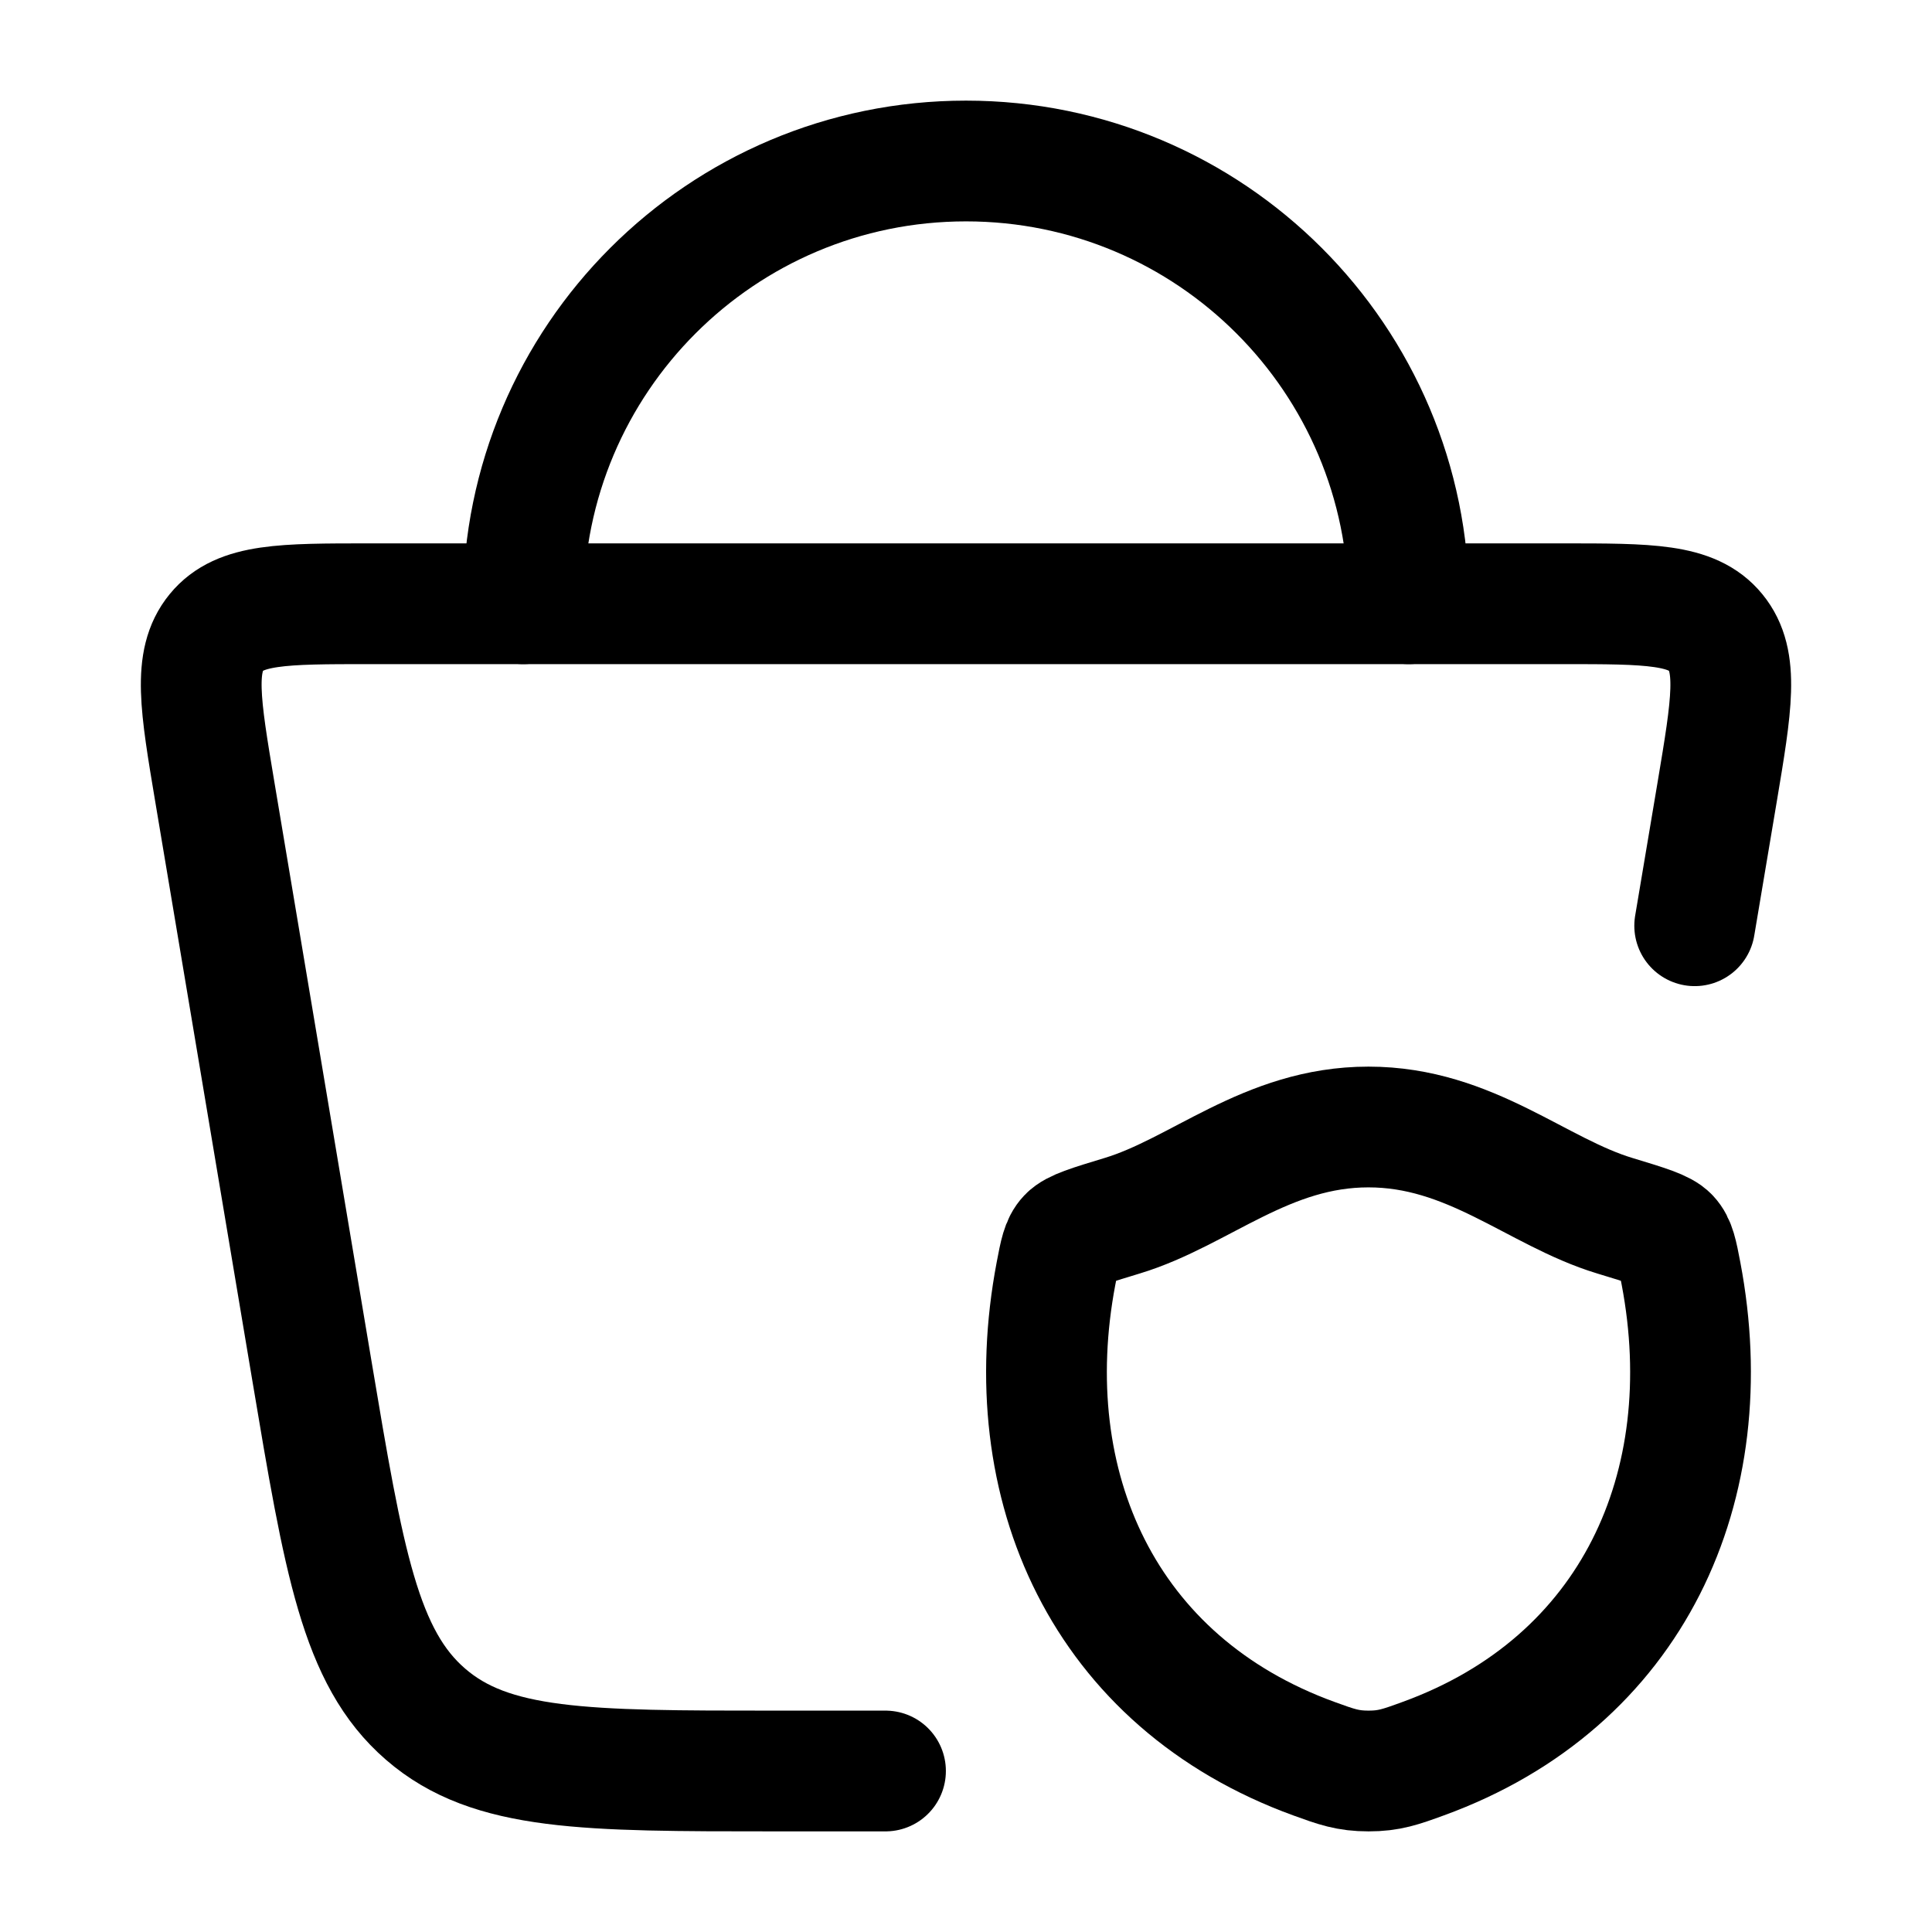 <svg xmlns="http://www.w3.org/2000/svg" width="24" height="24" viewBox="0 0 24 24" fill="none" stroke-width="1.5" stroke-linecap="round" stroke-linejoin="round" color="currentColor"><path d="M11 22H9.622C7.274 22 6.1 22 5.286 21.294C4.471 20.589 4.272 19.399 3.873 17.019L2.669 9.84C2.487 8.754 2.396 8.212 2.688 7.856C2.979 7.5 3.515 7.5 4.586 7.5H19.414C20.485 7.5 21.021 7.5 21.312 7.856C21.604 8.212 21.513 8.754 21.331 9.84L21.052 11.5" stroke="currentColor"></path><path d="M16.999 14C15.733 14 14.912 14.808 13.941 15.102C13.546 15.222 13.348 15.281 13.268 15.366C13.188 15.45 13.165 15.573 13.118 15.82C12.617 18.458 13.712 20.898 16.322 21.847C16.603 21.949 16.743 22 17.001 22C17.258 22 17.399 21.949 17.679 21.847C20.289 20.898 21.383 18.458 20.882 15.82C20.835 15.573 20.811 15.45 20.732 15.366C20.652 15.281 20.454 15.222 20.059 15.102C19.088 14.808 18.266 14 16.999 14Z" stroke="currentColor"></path><path d="M17.5 7.5C17.5 4.462 15.038 2 12 2C8.962 2 6.5 4.462 6.5 7.5" stroke="currentColor"></path></svg>